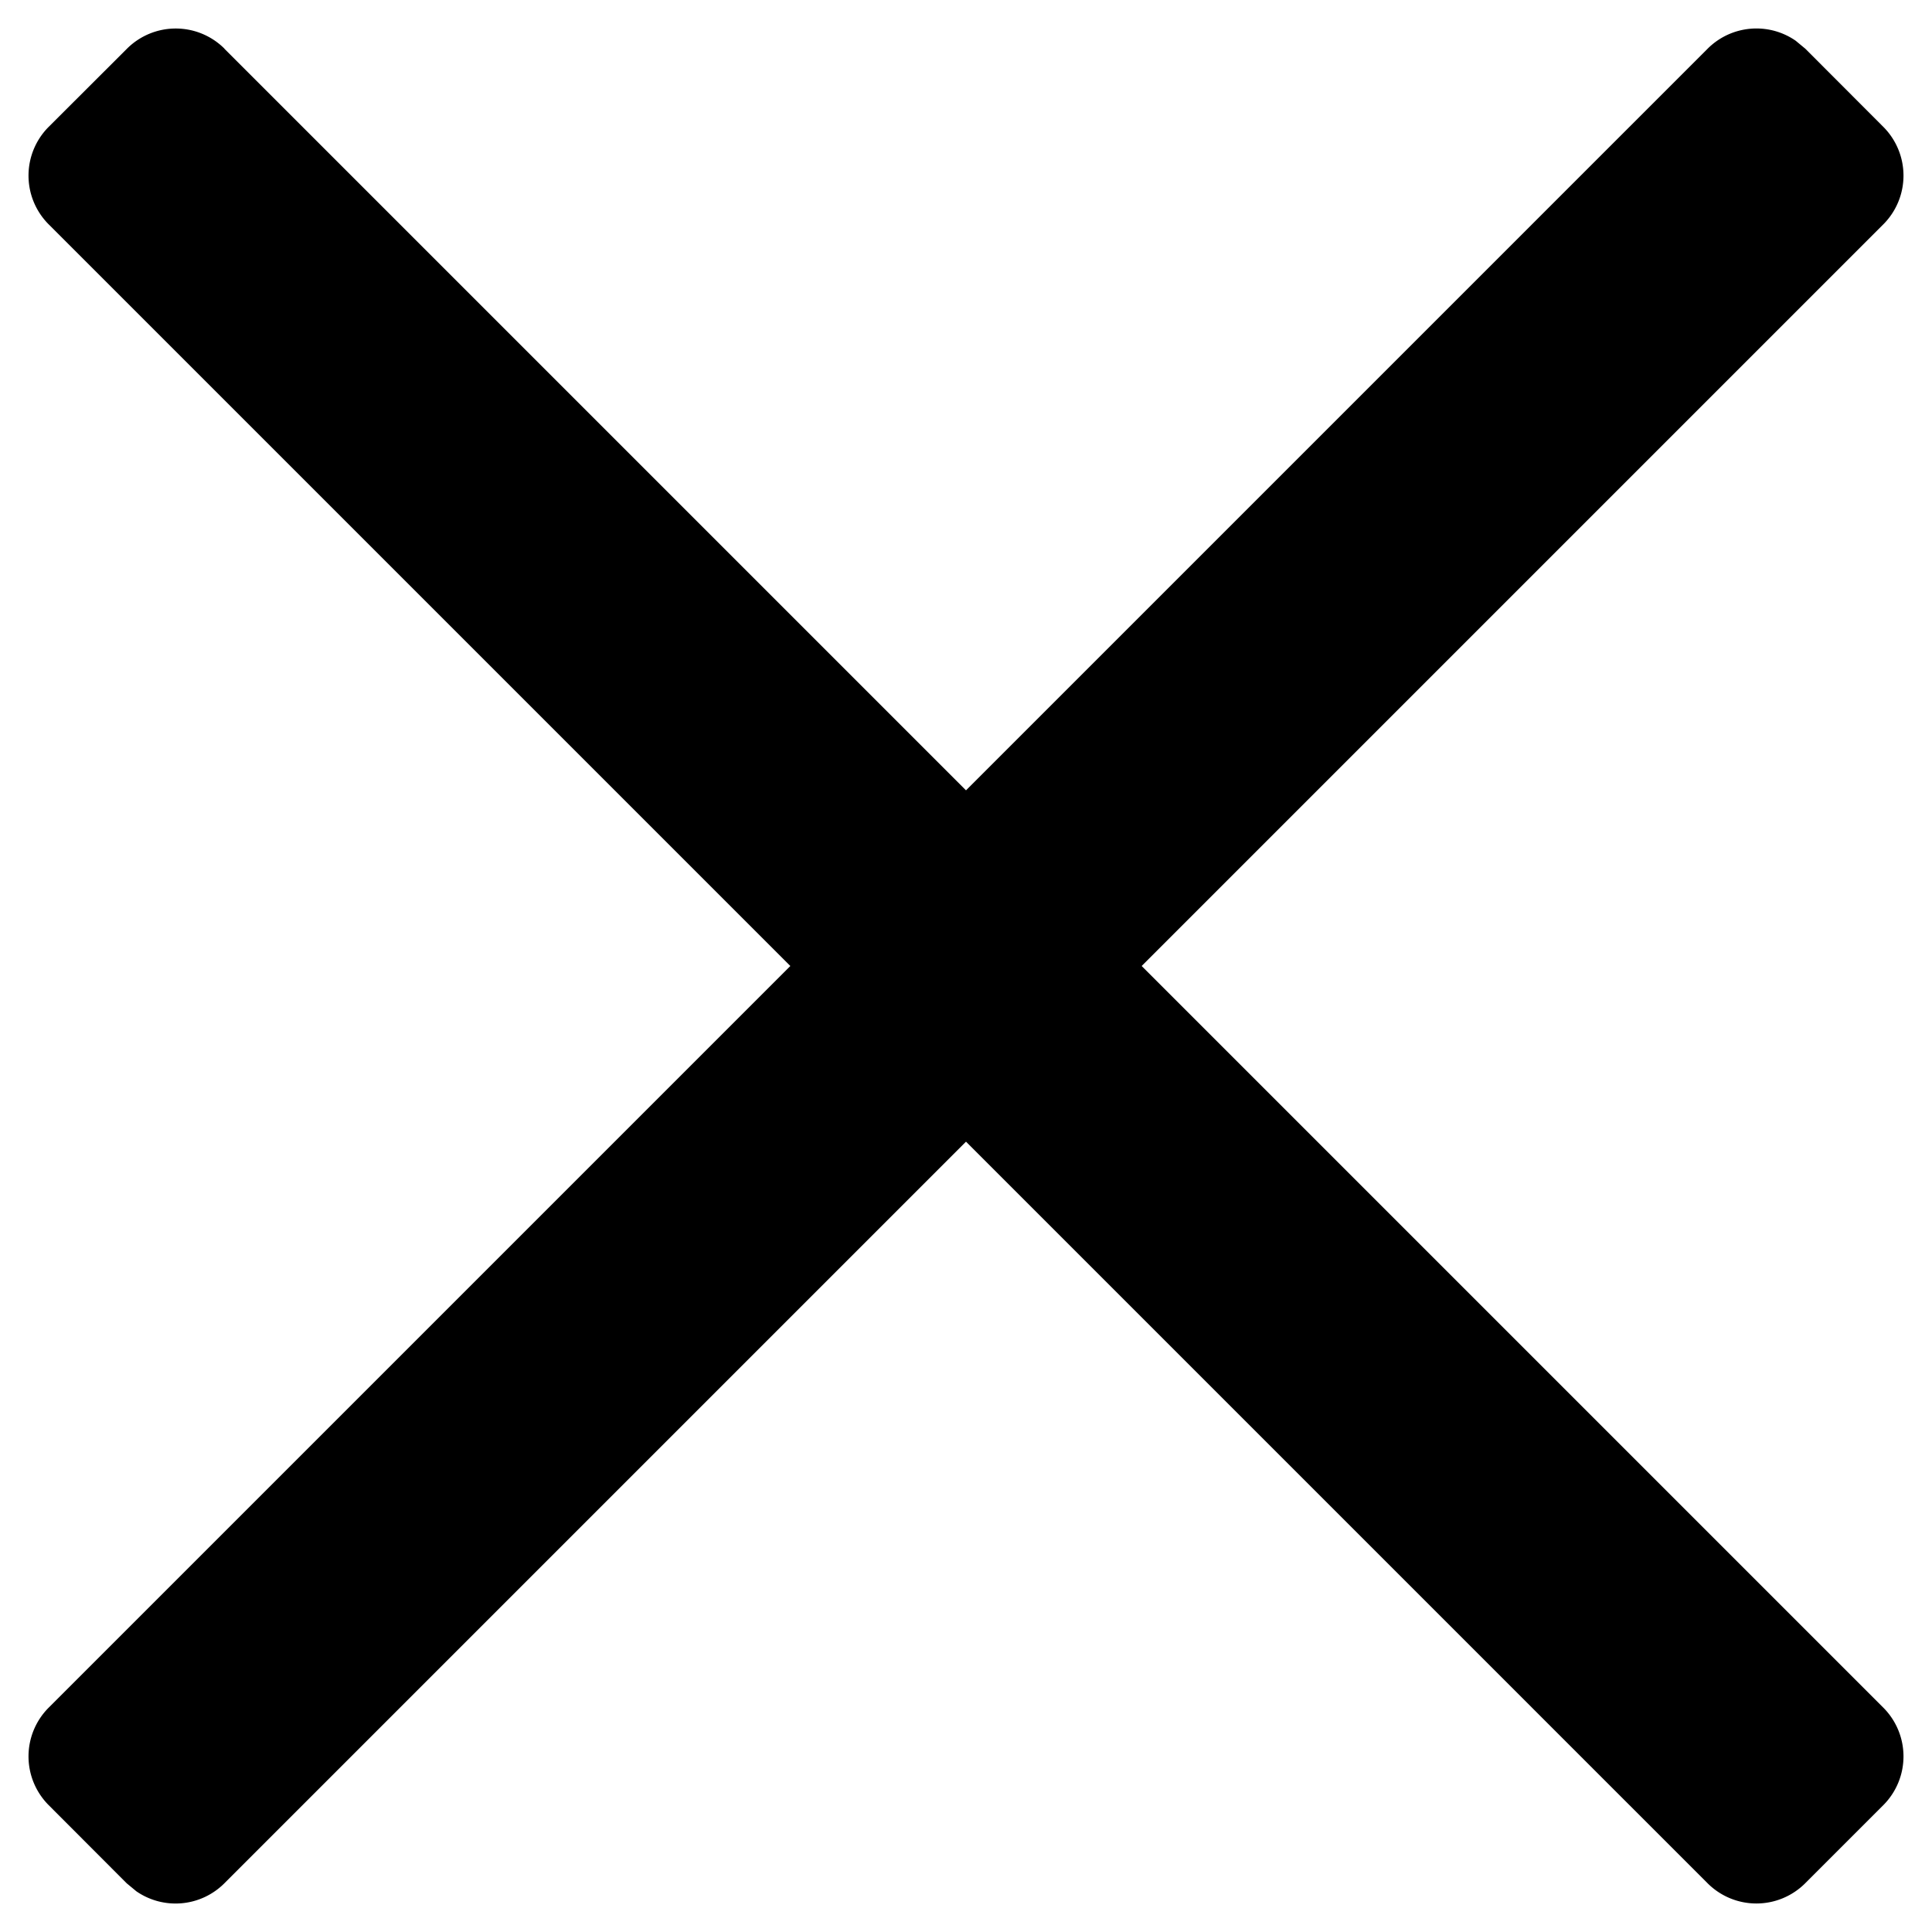 <svg width="14" height="14" viewBox="0 0 14 14" xmlns="http://www.w3.org/2000/svg" aria-describedby="fbsvg_alertclose_header">
			<title id="fbsvg_alertclose_header">Dismiss locale prompt</title>		  <path d="M1.626.353L7 5.727 12.374.353a.5.5 0 01.638-.058l.07.058.565.566a.5.5 0 010 .707L8.273 7l5.374 5.374a.5.5 0 010 .707l-.566.566a.5.5 0 01-.707 0L7 8.273l-5.374 5.374a.5.5 0 01-.638.058l-.07-.058-.565-.566a.5.5 0 010-.707L5.727 7 .353 1.626a.5.5 0 010-.707L.92.353a.5.5 0 01.707 0z" fill="currentColor" fill-rule="nonzero"></path>
		</svg>